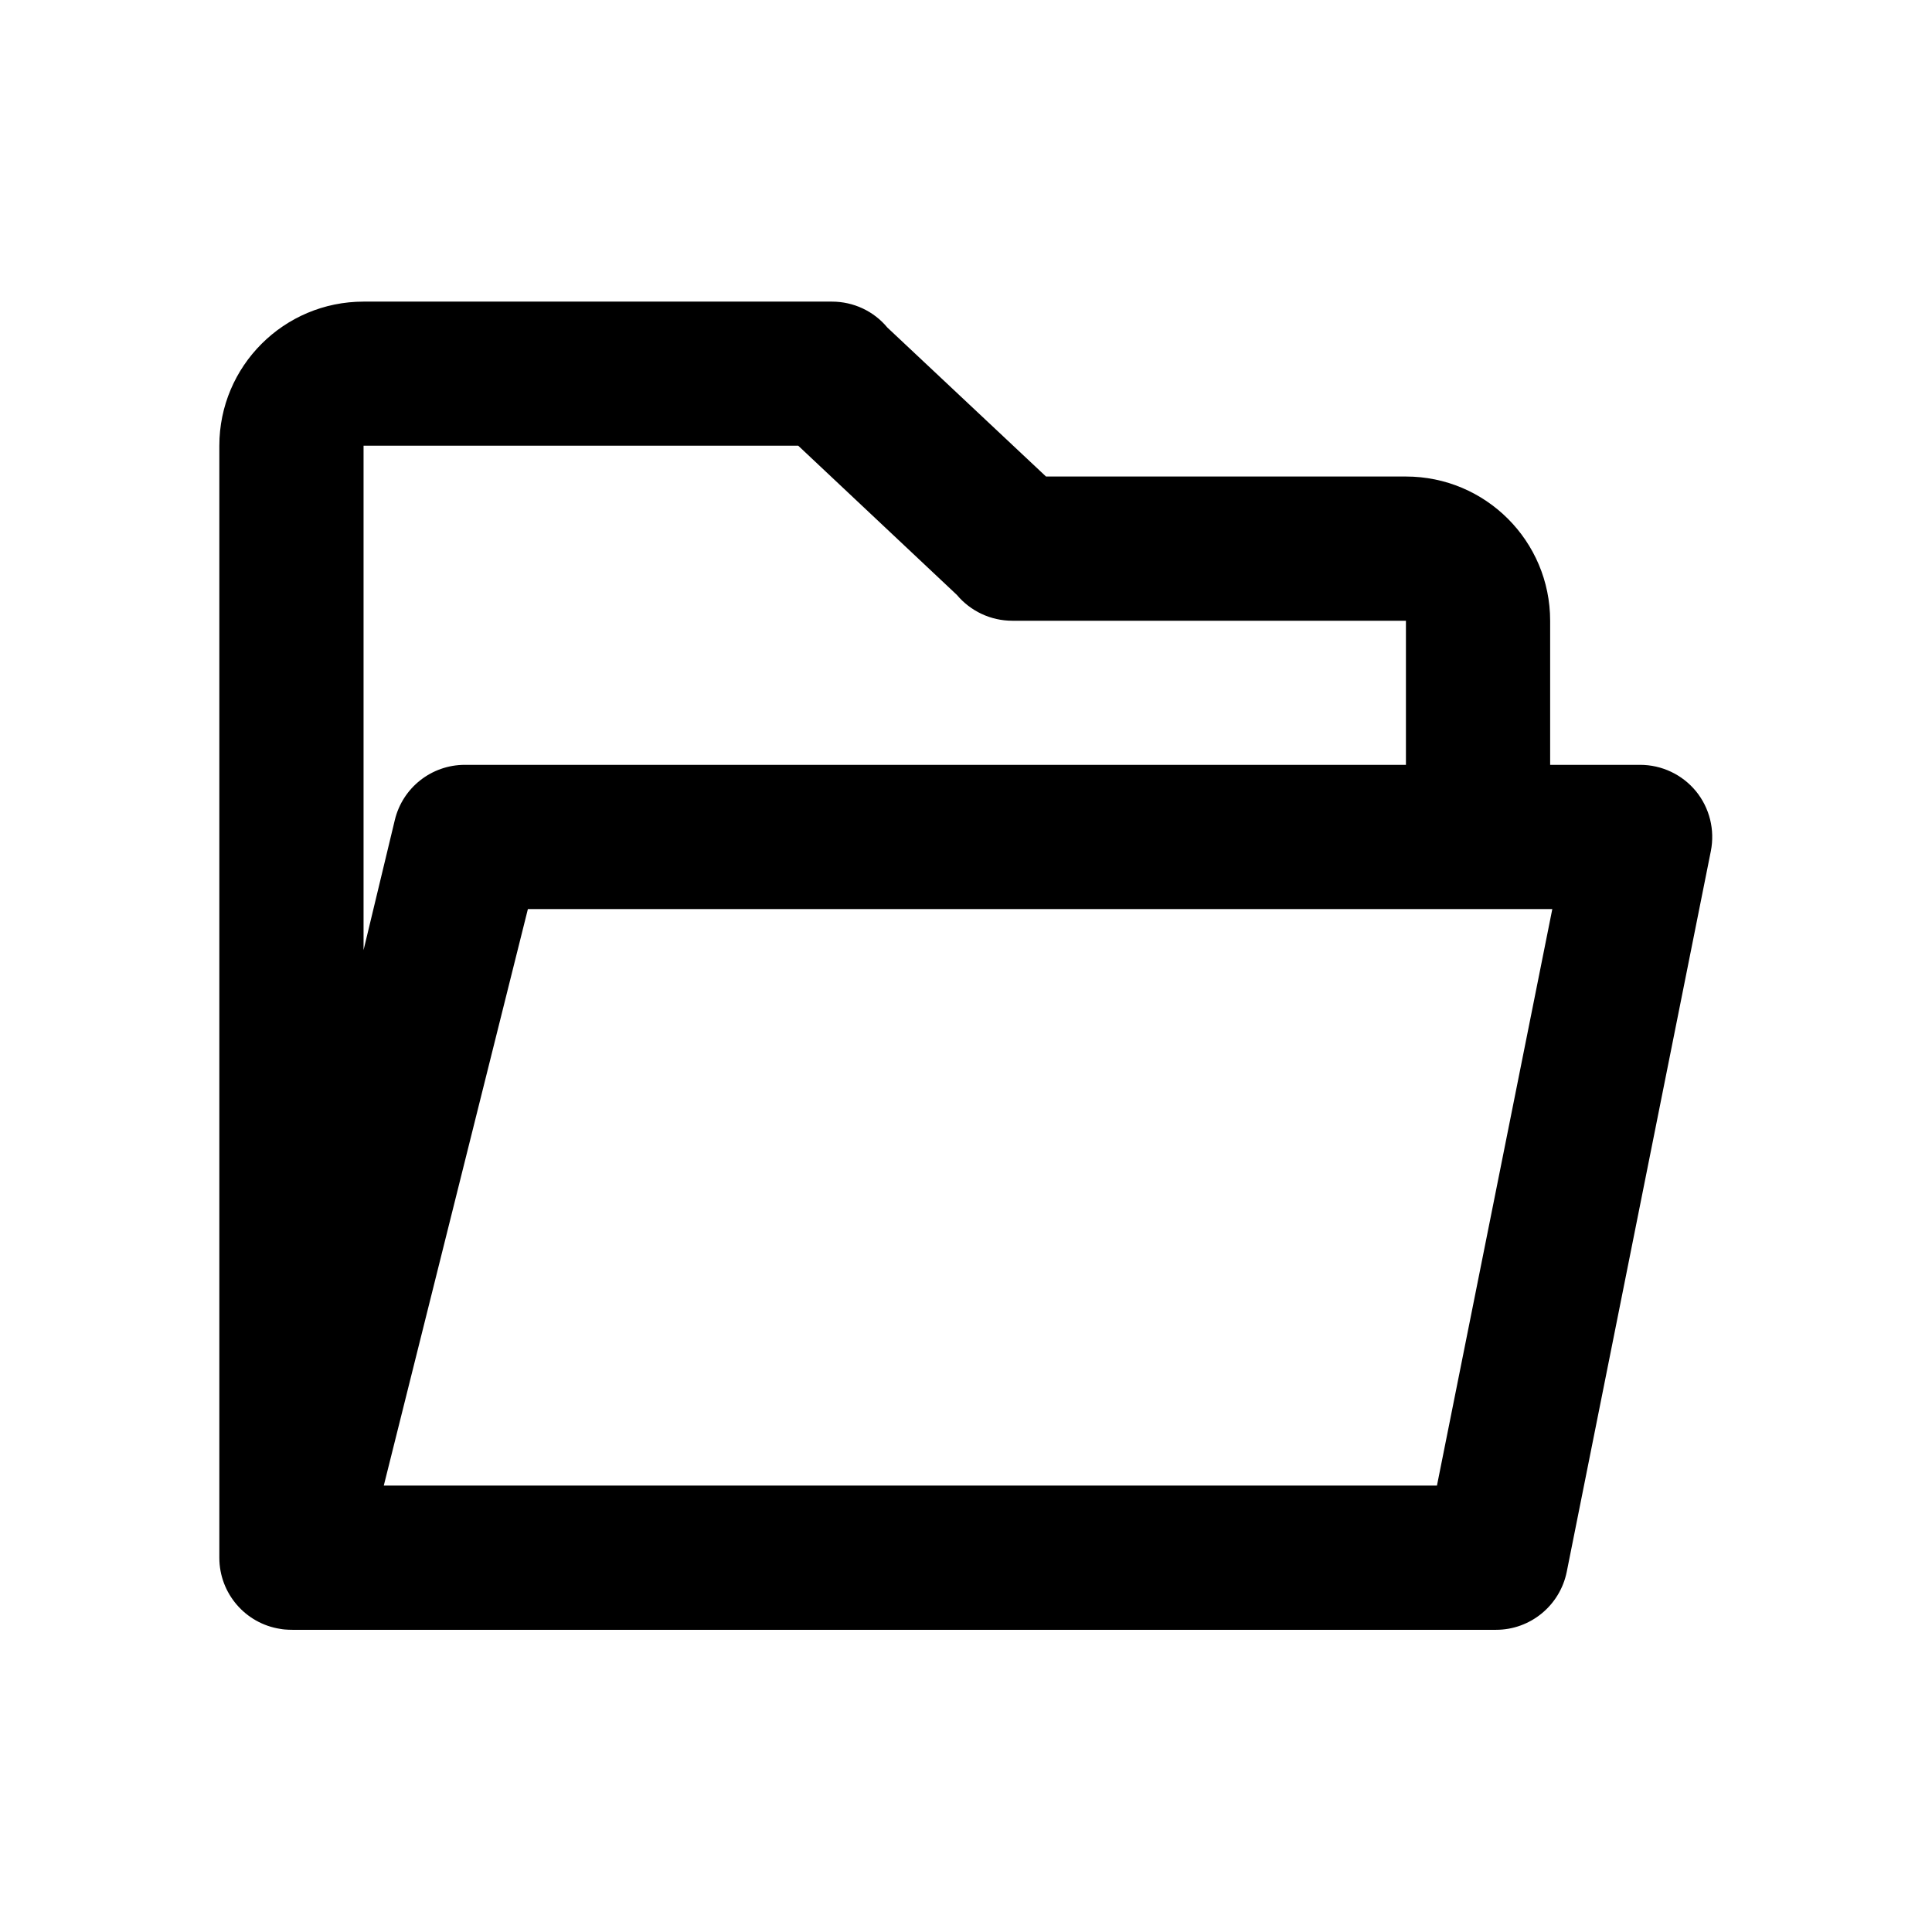 <svg width="17" height="17" viewBox="0 0 17 17" fill="none" xmlns="http://www.w3.org/2000/svg">
<mask id="mask0_226_289" style="mask-type:alpha" maskUnits="userSpaceOnUse" x="0" y="0" width="17" height="17">
<rect x="0.499" y="0.497" width="16" height="16" fill="#DCDCDC"/>
</mask>
<g mask="url(#mask0_226_289)">
<path fill-rule="evenodd" clip-rule="evenodd" d="M3.199 2.654C2.498 2.654 1.93 3.222 1.93 3.922V13.707C1.93 14.02 2.159 14.286 2.467 14.333C2.479 14.335 2.491 14.337 2.504 14.338C2.527 14.34 2.55 14.341 2.573 14.341H13.164C13.466 14.341 13.726 14.127 13.786 13.831L15.054 7.489C15.091 7.302 15.043 7.109 14.923 6.962C14.802 6.815 14.622 6.73 14.432 6.73H13.64V5.462C13.64 4.761 13.072 4.193 12.371 4.193H9.204L7.808 2.882C7.688 2.737 7.509 2.654 7.321 2.654H3.199ZM12.371 6.73V5.462H8.907C8.718 5.462 8.54 5.378 8.419 5.234L7.024 3.922H3.199L3.199 8.36L3.474 7.216C3.542 6.931 3.797 6.73 4.09 6.73H12.371ZM3.377 13.072H12.644L13.659 7.999H4.645L3.377 13.072Z" fill="black"/>
</g>
</svg>
